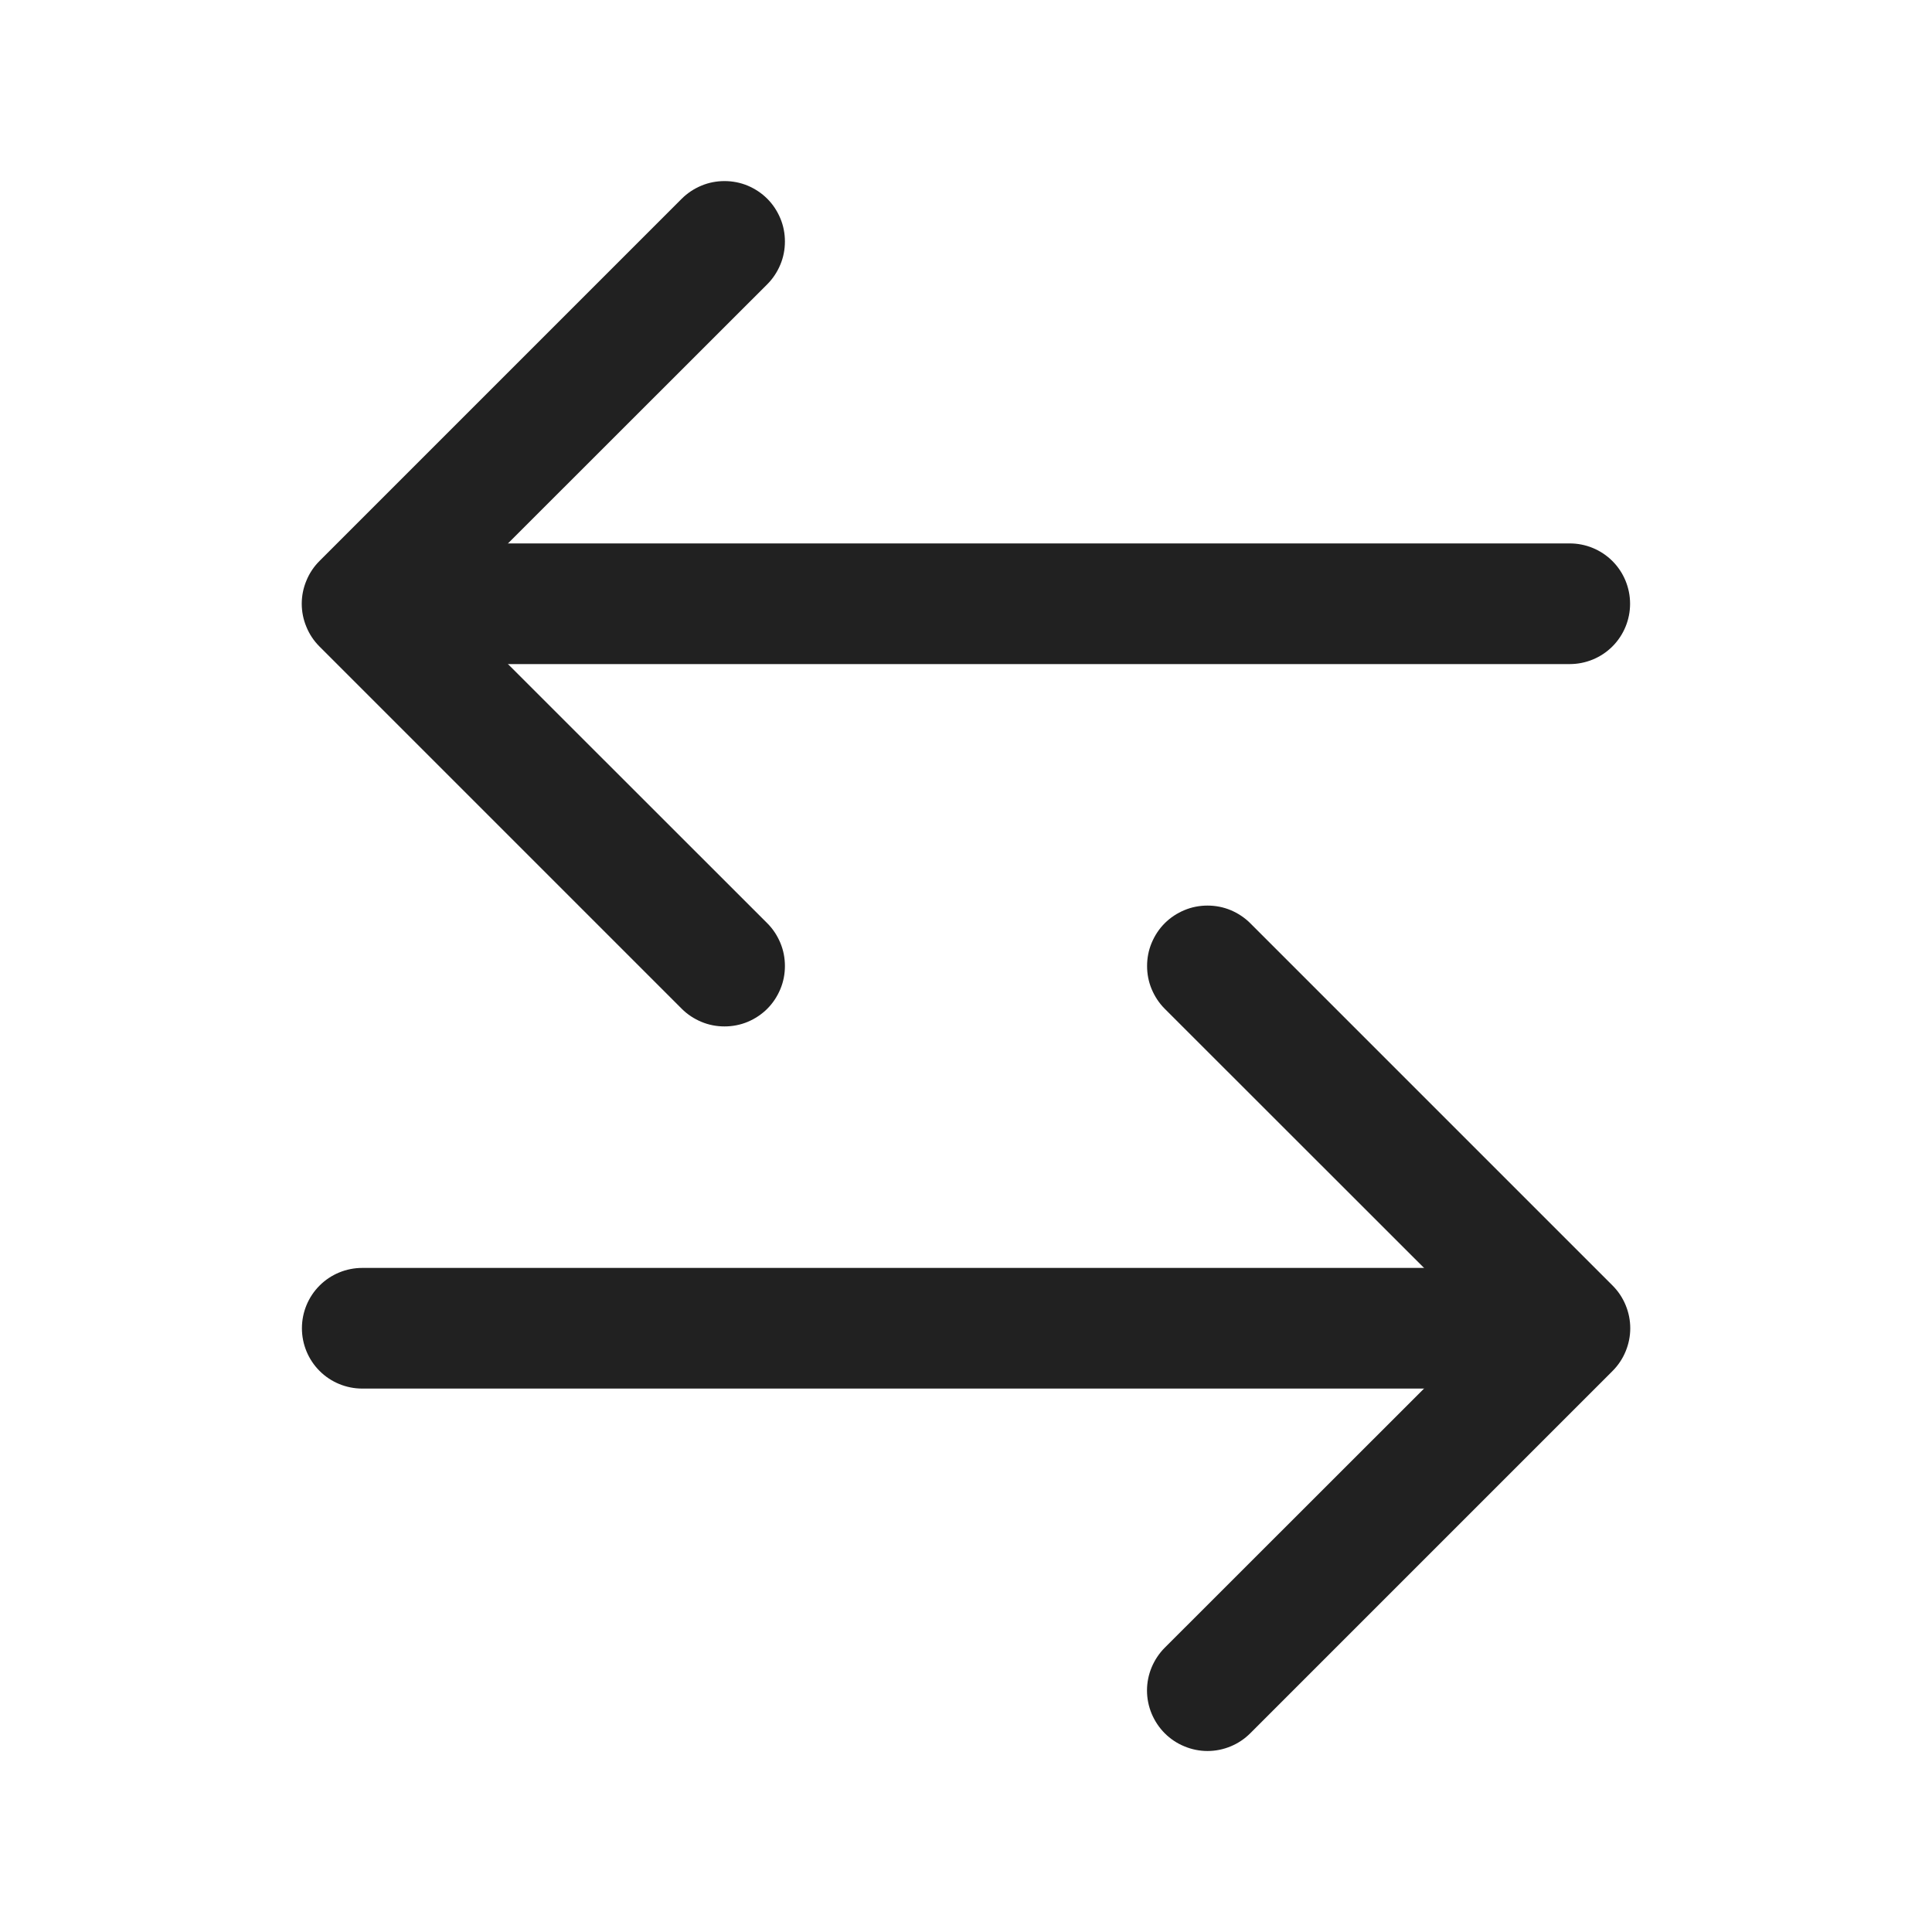 <svg width="22" height="22" viewBox="0 0 22 22" fill="none" xmlns="http://www.w3.org/2000/svg">
<path fill-rule="evenodd" clip-rule="evenodd" d="M4.812 6.875C4.812 6.693 4.885 6.518 5.014 6.389C5.143 6.26 5.318 6.188 5.5 6.188L17.875 6.188C18.057 6.188 18.232 6.26 18.361 6.389C18.49 6.518 18.562 6.693 18.562 6.875C18.562 7.057 18.49 7.232 18.361 7.361C18.232 7.49 18.057 7.562 17.875 7.562L5.5 7.562C5.318 7.562 5.143 7.49 5.014 7.361C4.885 7.232 4.812 7.057 4.812 6.875Z" fill="#212121"/>
<path fill-rule="evenodd" clip-rule="evenodd" d="M3.638 7.362C3.574 7.298 3.523 7.222 3.489 7.138C3.454 7.055 3.436 6.965 3.436 6.875C3.436 6.785 3.454 6.695 3.489 6.612C3.523 6.528 3.574 6.452 3.638 6.388L7.763 2.263C7.827 2.199 7.903 2.149 7.987 2.114C8.07 2.079 8.16 2.062 8.25 2.062C8.34 2.062 8.43 2.079 8.514 2.114C8.597 2.149 8.673 2.199 8.737 2.263C8.801 2.327 8.851 2.403 8.886 2.487C8.921 2.57 8.938 2.66 8.938 2.75C8.938 2.84 8.921 2.93 8.886 3.013C8.851 3.097 8.801 3.173 8.737 3.237L5.097 6.875L8.737 10.513C8.801 10.577 8.851 10.653 8.886 10.737C8.921 10.82 8.938 10.91 8.938 11C8.938 11.09 8.921 11.18 8.886 11.263C8.851 11.347 8.801 11.423 8.737 11.487C8.673 11.551 8.597 11.601 8.514 11.636C8.43 11.671 8.34 11.688 8.25 11.688C8.16 11.688 8.07 11.671 7.987 11.636C7.903 11.601 7.827 11.551 7.763 11.487L3.638 7.362ZM13.263 19.737C13.199 19.673 13.149 19.597 13.114 19.514C13.079 19.43 13.061 19.34 13.061 19.25C13.061 19.16 13.079 19.07 13.114 18.986C13.149 18.903 13.199 18.827 13.263 18.763L16.903 15.125L13.263 11.487C13.199 11.423 13.149 11.347 13.114 11.263C13.079 11.18 13.062 11.09 13.062 11C13.062 10.91 13.079 10.82 13.114 10.737C13.149 10.653 13.199 10.577 13.263 10.513C13.327 10.449 13.403 10.399 13.487 10.364C13.57 10.329 13.66 10.312 13.75 10.312C13.841 10.312 13.93 10.329 14.014 10.364C14.097 10.399 14.173 10.449 14.237 10.513L18.362 14.638C18.426 14.702 18.477 14.778 18.511 14.861C18.546 14.945 18.564 15.035 18.564 15.125C18.564 15.215 18.546 15.305 18.511 15.389C18.477 15.472 18.426 15.548 18.362 15.612L14.237 19.737C14.173 19.801 14.097 19.852 14.014 19.886C13.93 19.921 13.841 19.939 13.75 19.939C13.66 19.939 13.57 19.921 13.487 19.886C13.403 19.852 13.327 19.801 13.263 19.737Z" fill="#212121"/>
<path fill-rule="evenodd" clip-rule="evenodd" d="M3.438 15.125C3.438 14.943 3.51 14.768 3.639 14.639C3.768 14.51 3.943 14.438 4.125 14.438H16.5C16.682 14.438 16.857 14.51 16.986 14.639C17.115 14.768 17.188 14.943 17.188 15.125C17.188 15.307 17.115 15.482 16.986 15.611C16.857 15.74 16.682 15.812 16.5 15.812H4.125C3.943 15.812 3.768 15.74 3.639 15.611C3.51 15.482 3.438 15.307 3.438 15.125Z" fill="#212121"/>
</svg>
